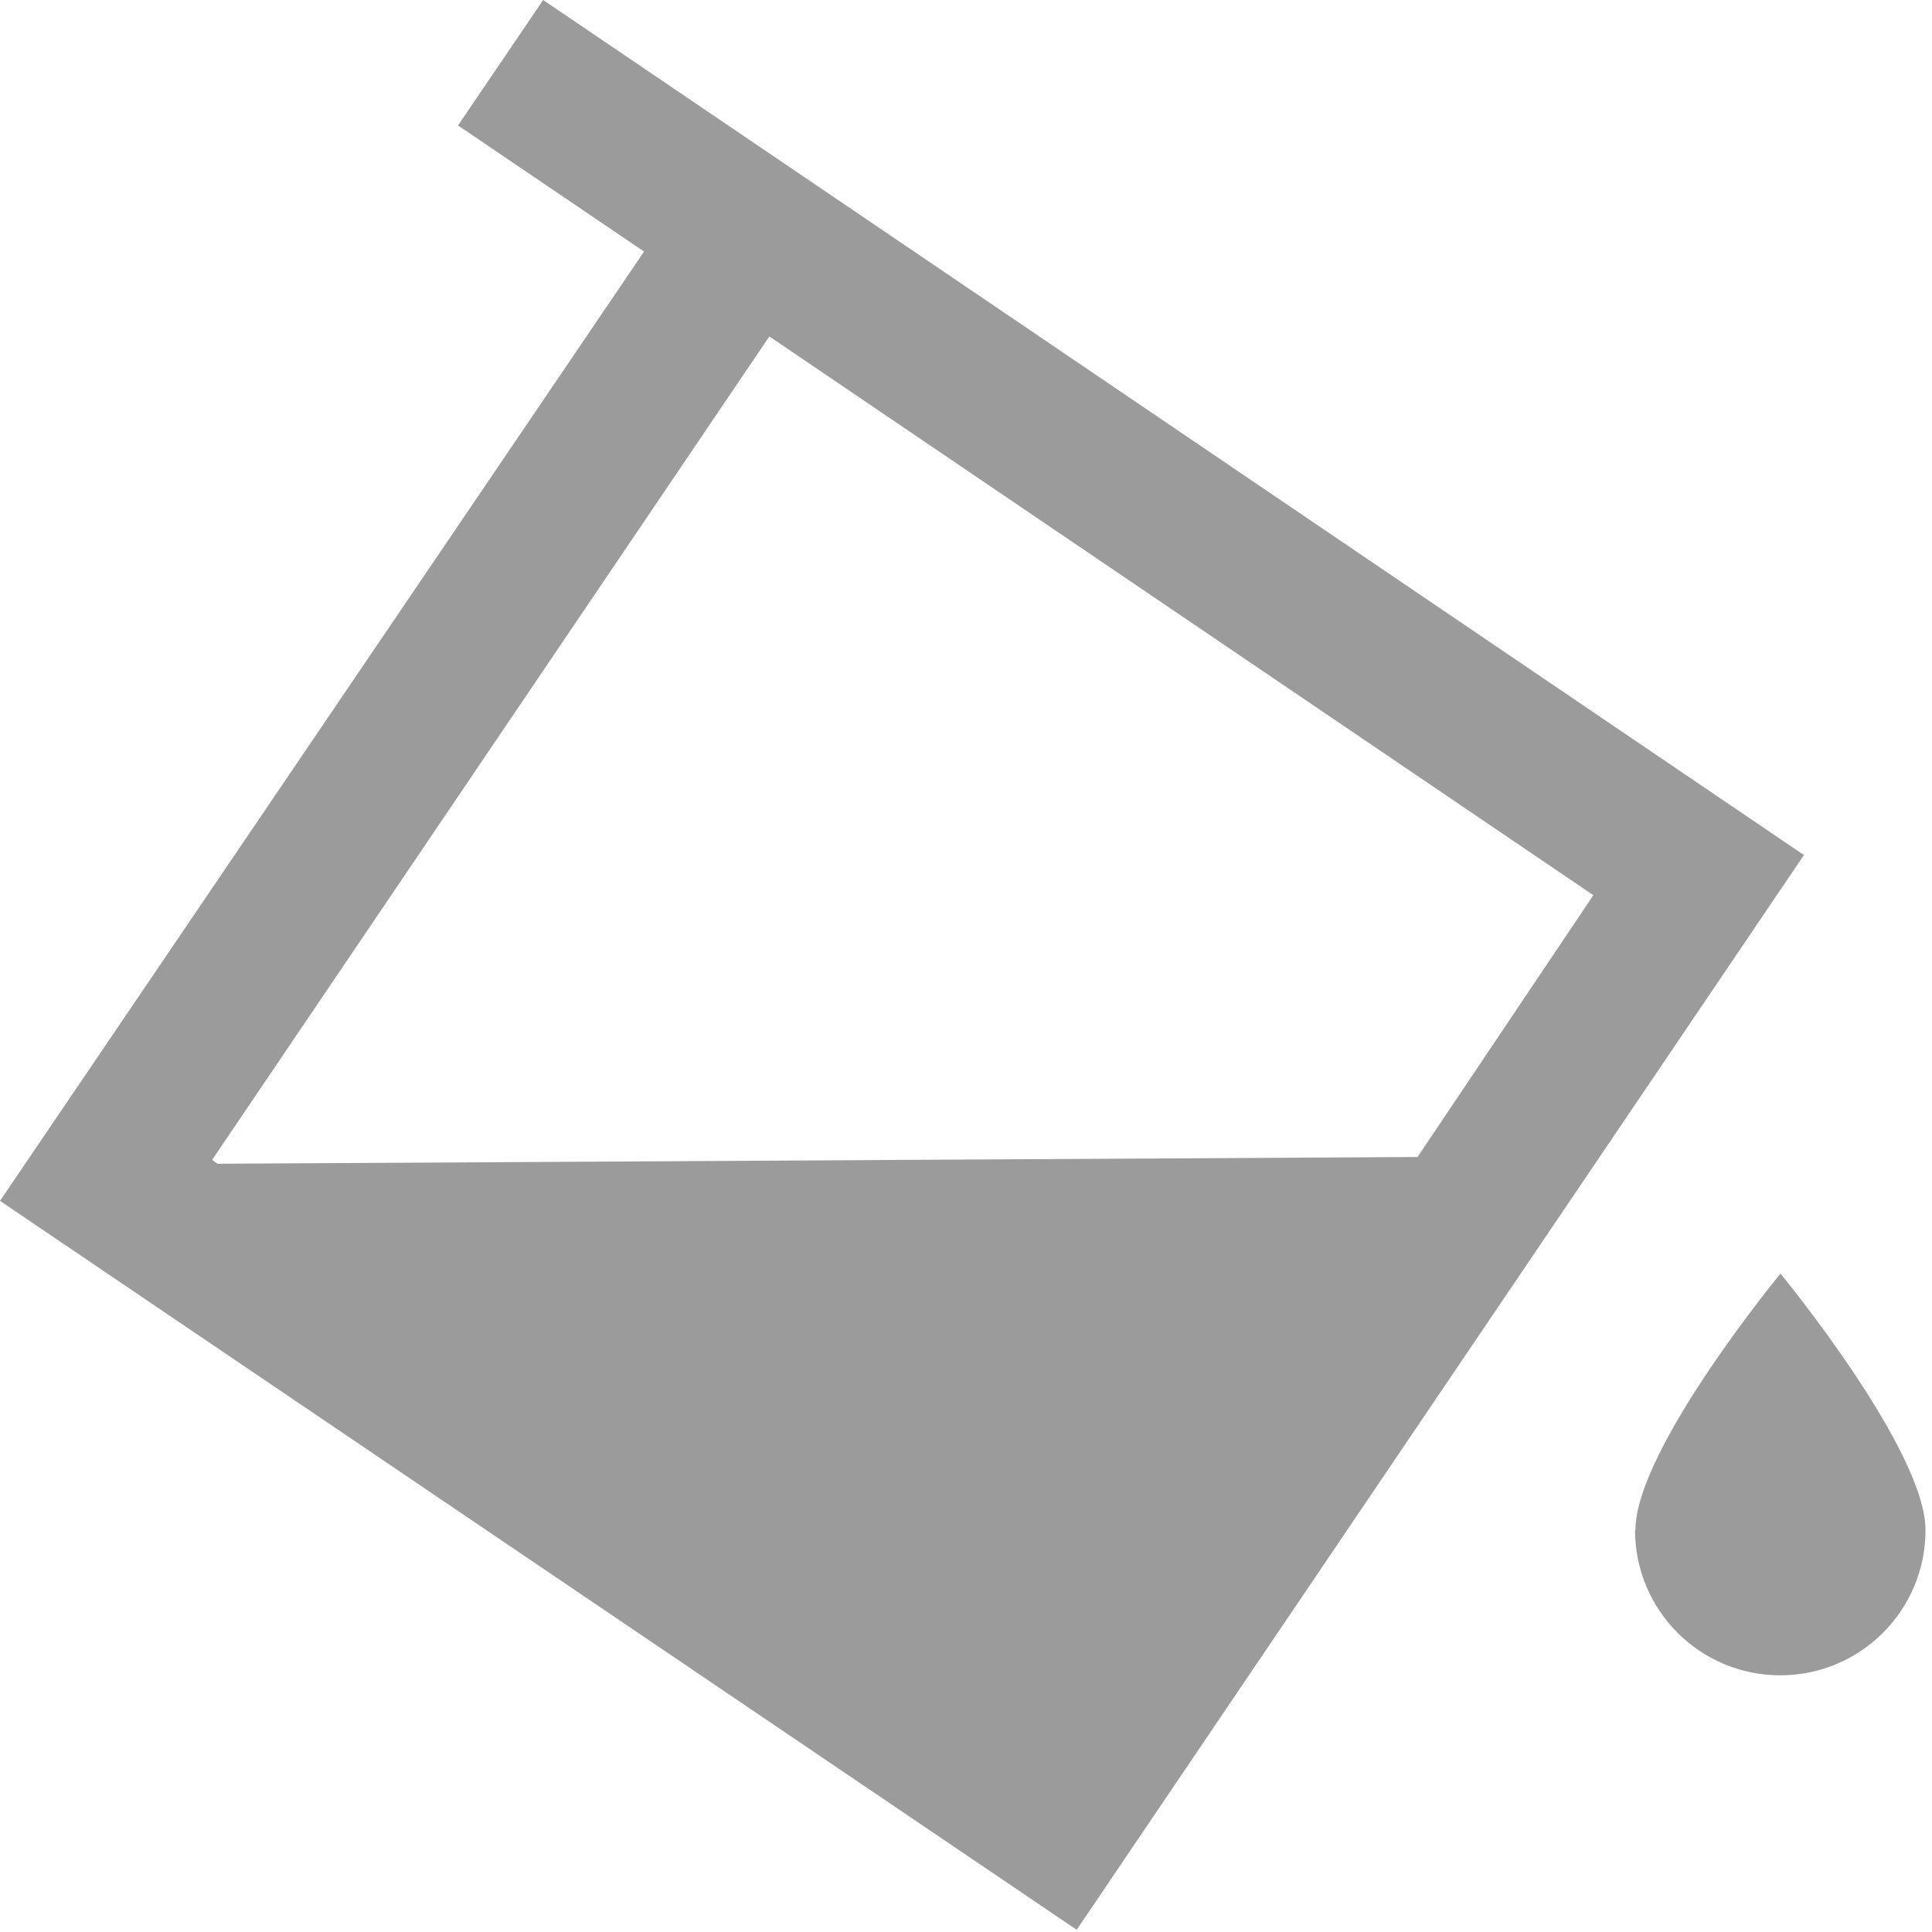 <?xml version="1.0" encoding="UTF-8"?>
<svg width="14px" height="14px" viewBox="0 0 14 14" version="1.1" xmlns="http://www.w3.org/2000/svg" xmlns:xlink="http://www.w3.org/1999/xlink">
    <!-- Generator: Sketch 51.2 (57519) - http://www.bohemiancoding.com/sketch -->
    <title>Icon</title>
    <desc>Created with Sketch.</desc>
    <defs></defs>
    <g id="Symbols" stroke="none" stroke-width="1" fill="none" fill-rule="evenodd">
        <g id="SIDE-MENU-2" transform="translate(-73, -790)" fill="#9B9B9B" fill-rule="nonzero">
            <g id="SIDE-MENU">
                <g id="Icon" transform="translate(73, 790)">
                    <path d="M5.284,0.914 L3.936,0 L3.319,0.909 L4.667,1.823 L0,8.702 L7.802,13.984 L13.072,6.196 L5.284,0.914 Z M5.575,2.438 L11.546,6.487 L10.272,8.384 L1.576,8.433 L1.537,8.405 L5.575,2.438 Z" id="Shape"></path>
                    <path d="M11.851,11.087 C11.851,10.505 12.902,9.229 12.902,9.229 C12.902,9.229 13.953,10.505 13.953,11.087 C13.953,11.669 13.482,12.14 12.901,12.14 C12.319,12.14 11.848,11.669 11.848,11.087 L11.851,11.087 Z" id="Shape"></path>
                </g>
            </g>
        </g>
    </g>
</svg>